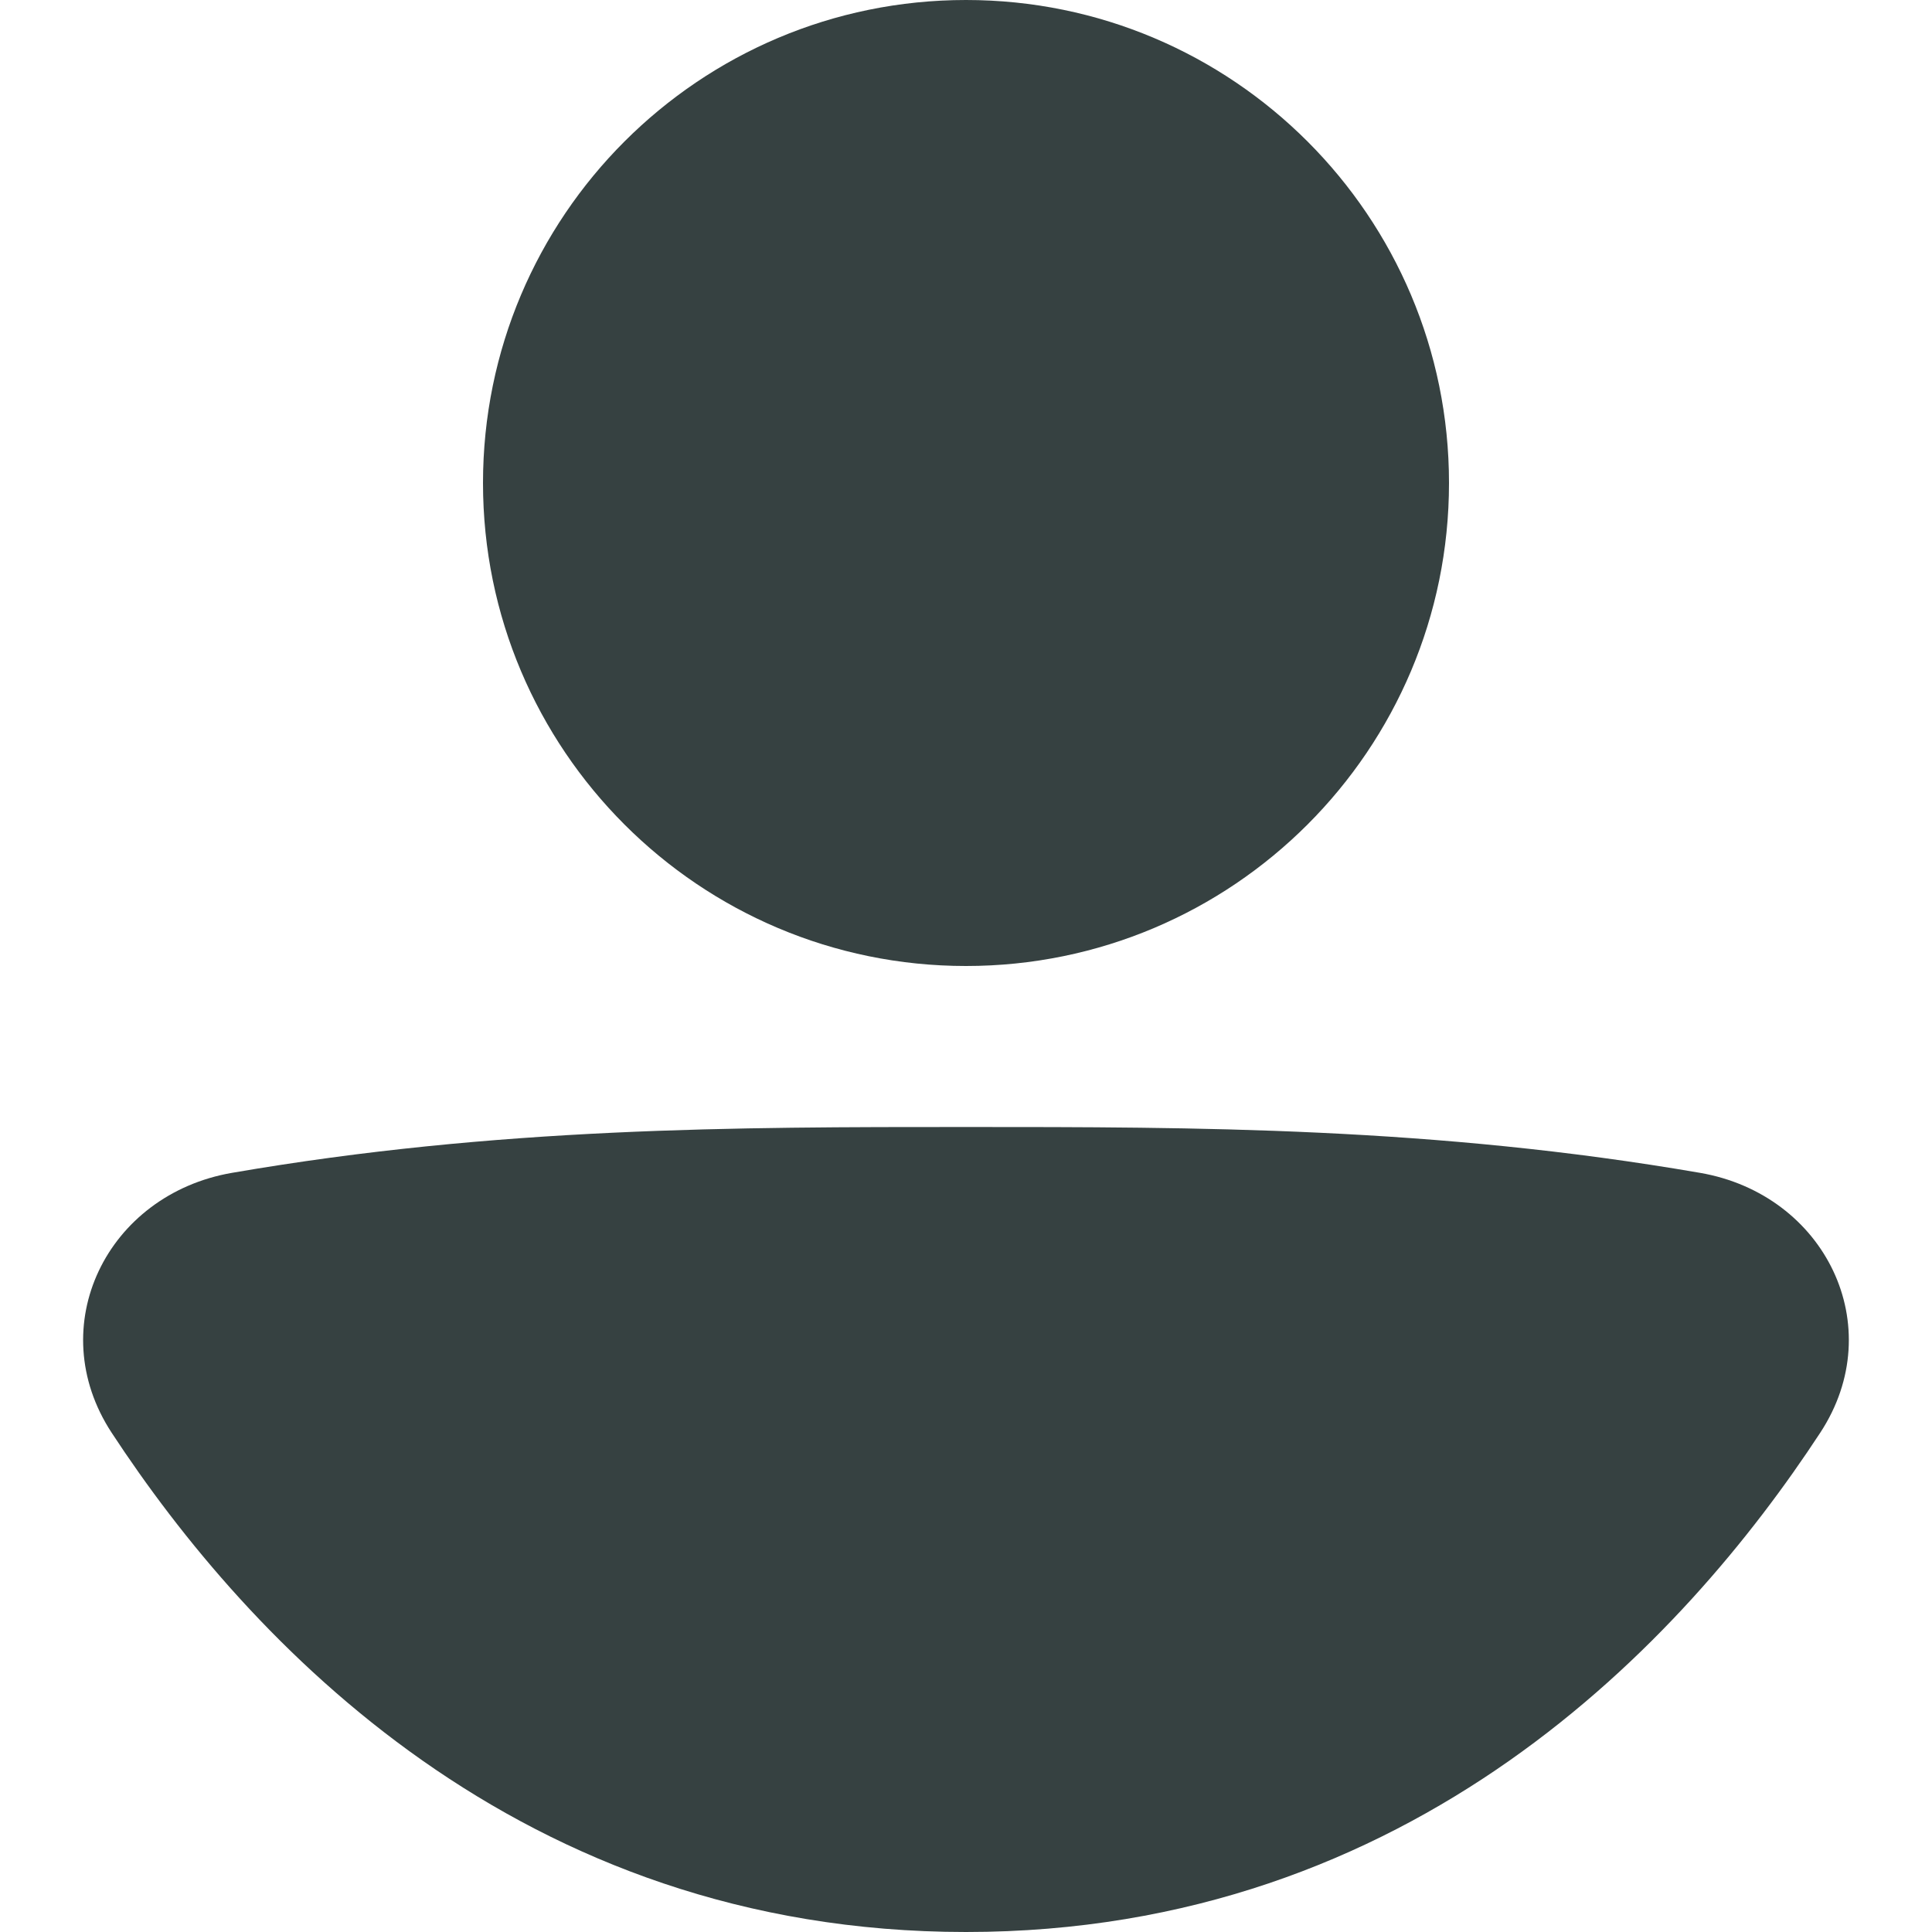 <svg width="18" height="18" viewBox="0 0 18 18" fill="none" xmlns="http://www.w3.org/2000/svg">
<path d="M9 9C11.485 9 13.5 6.985 13.5 4.5C13.5 2.015 11.485 0 9 0C6.515 0 4.5 2.015 4.5 4.5C4.5 6.985 6.515 9 9 9Z" fill="#364141"/>
<path d="M9 18C13.162 18 15.684 15.294 16.959 13.348C17.609 12.357 17.005 11.128 15.838 10.927C13.362 10.5 11.139 10.5 9 10.5C6.861 10.5 4.638 10.5 2.162 10.927C0.995 11.128 0.391 12.357 1.04 13.348C2.316 15.294 4.838 18 9 18Z" fill="#364141"/>
</svg>
